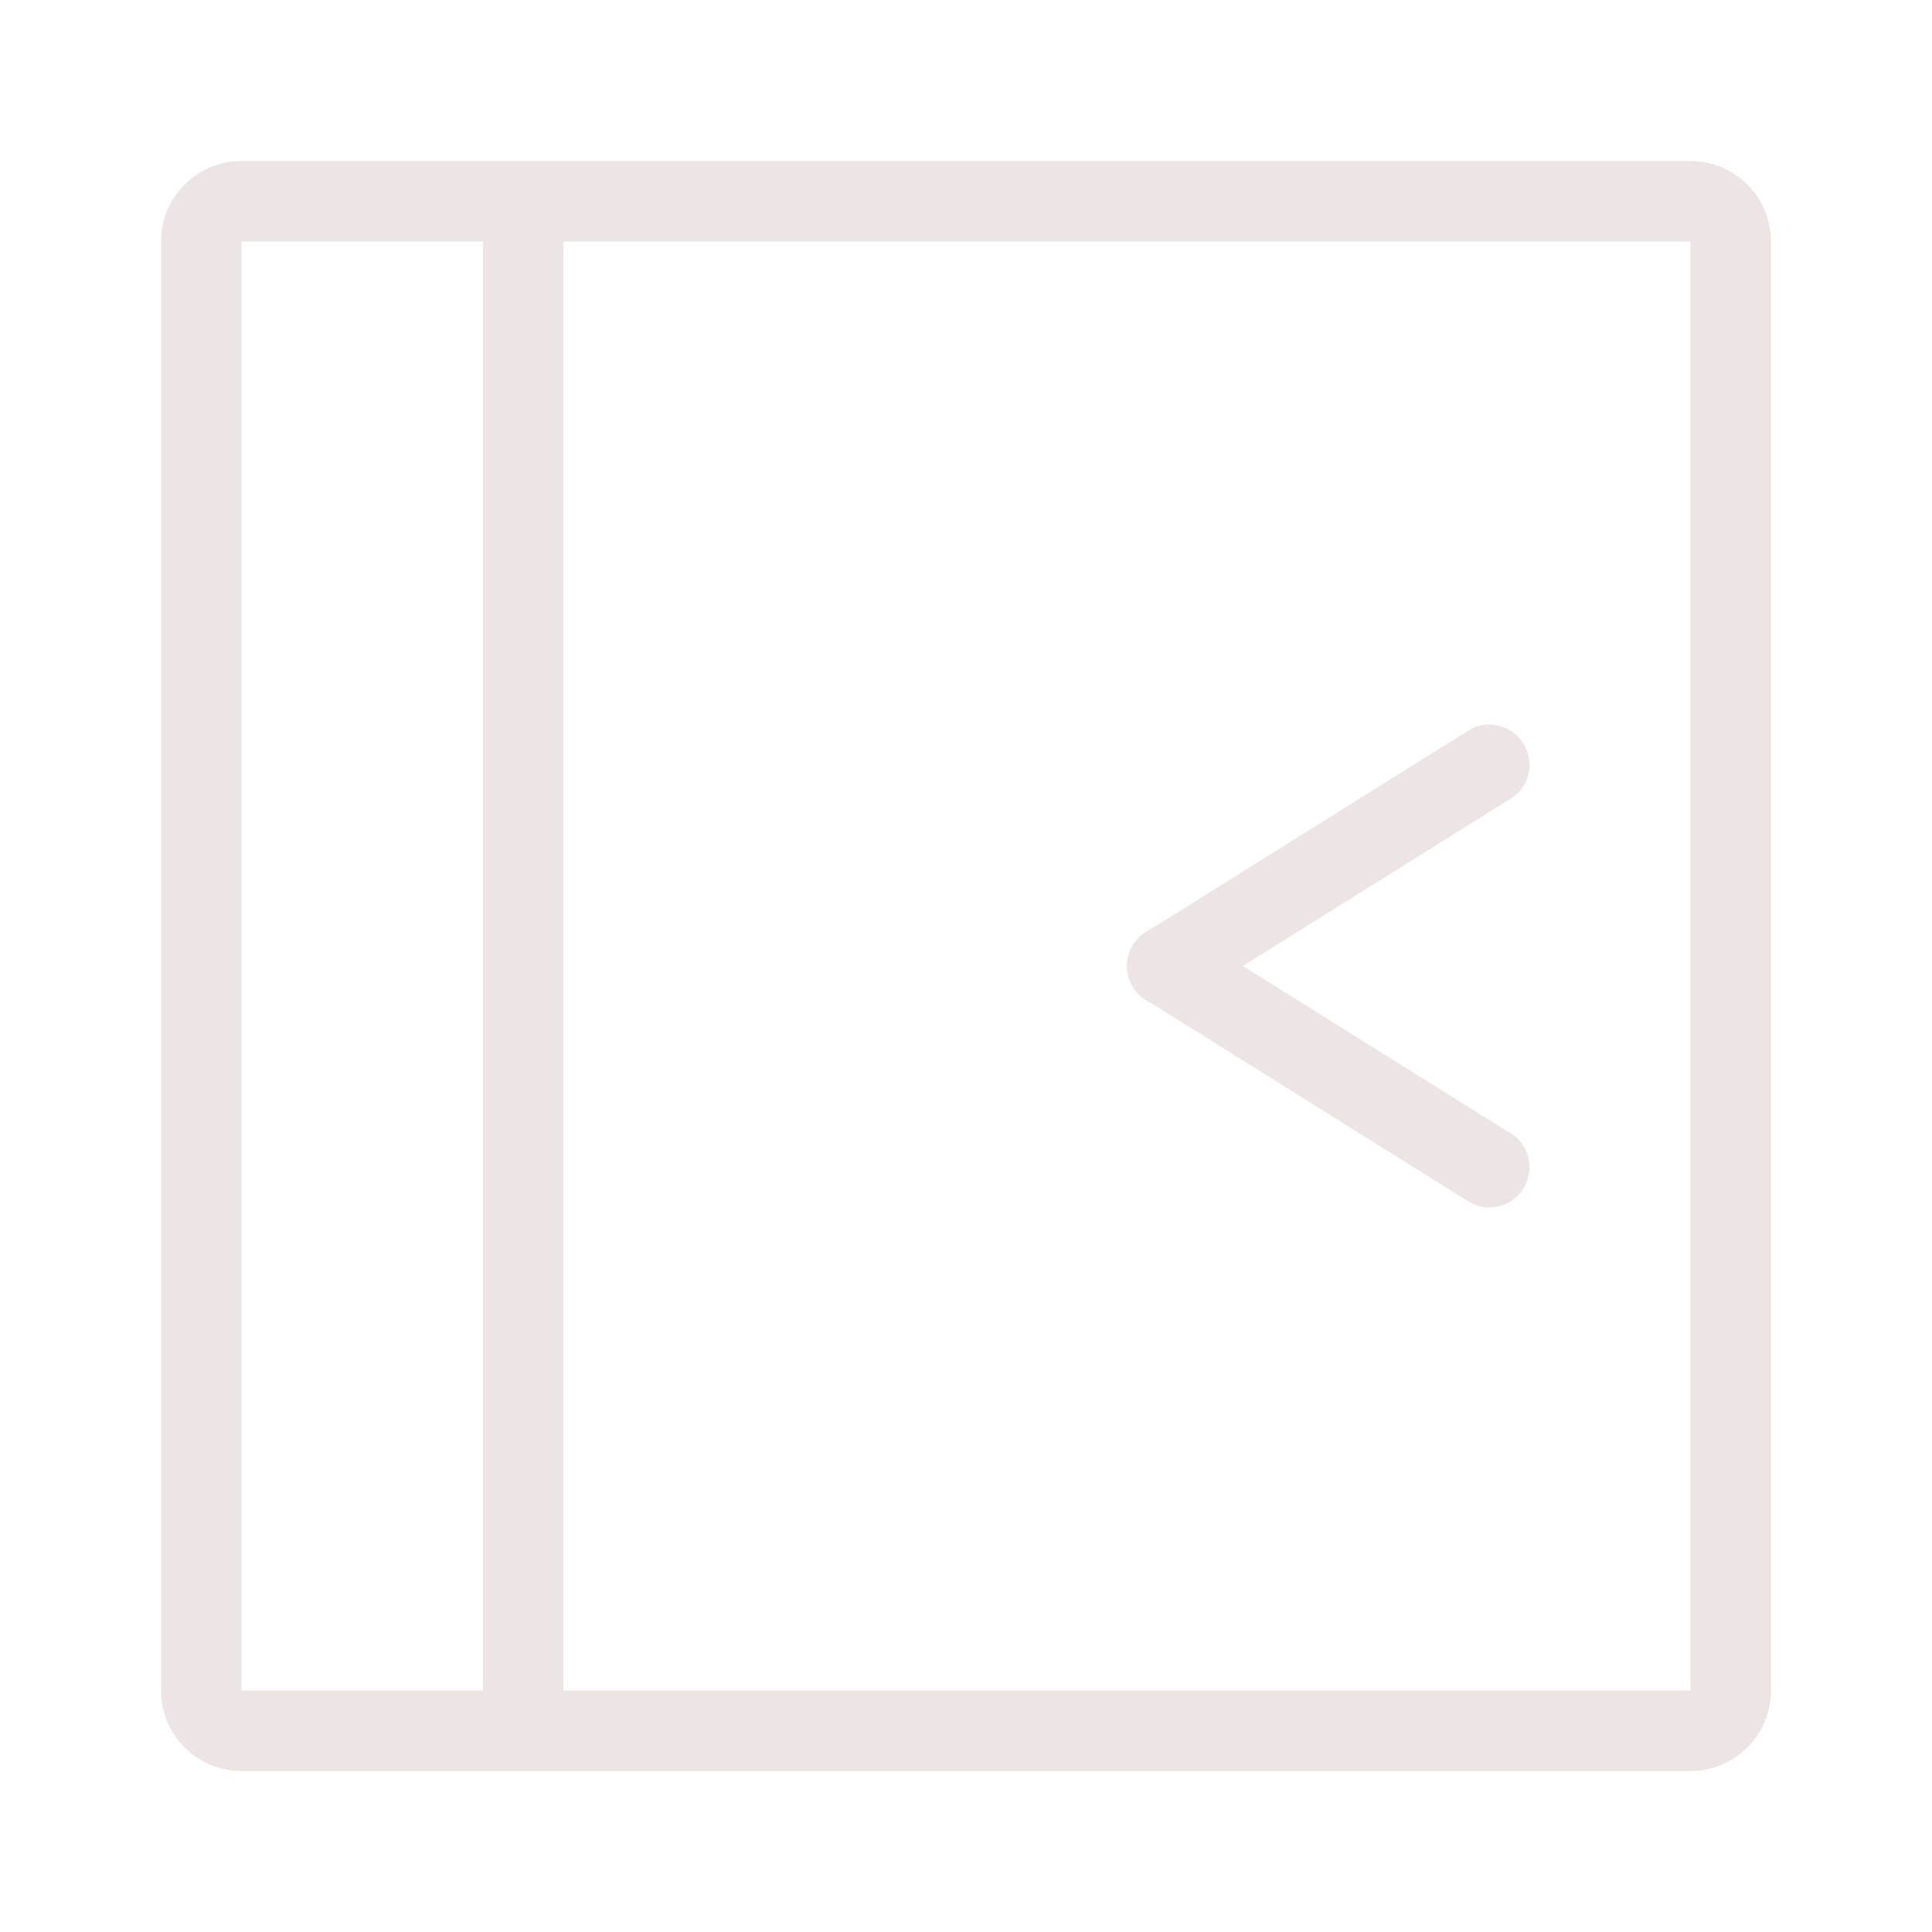 <svg xmlns="http://www.w3.org/2000/svg" viewBox="0 0 24 24" fill="none" x="0px" y="0px"><path fill-rule="evenodd" clip-rule="evenodd" d="M7 2H21C21.552 2 22 2.448 22 3V21C22 21.552 21.552 22 21 22H7H6H3C2.448 22 2 21.552 2 21V3C2 2.448 2.448 2 3 2H6H7ZM6 3H3V21H6V3ZM7 21V3H21V21H7Z" fill="#EDE5E3"/><path d="M14.277 12.447L18.276 14.947C18.523 15.071 18.824 14.971 18.947 14.724C19.071 14.477 18.971 14.176 18.724 14.053L14.724 11.553C14.477 11.429 14.176 11.53 14.053 11.777C13.929 12.024 14.03 12.324 14.277 12.447Z" fill="#EDE5E3"/><path d="M14.724 12.447L18.724 9.947C18.971 9.824 19.071 9.523 18.947 9.277C18.824 9.03 18.523 8.929 18.276 9.053L14.277 11.553C14.03 11.676 13.929 11.977 14.053 12.224C14.176 12.471 14.477 12.571 14.724 12.447Z" fill="#EDE5E3"/></svg>
